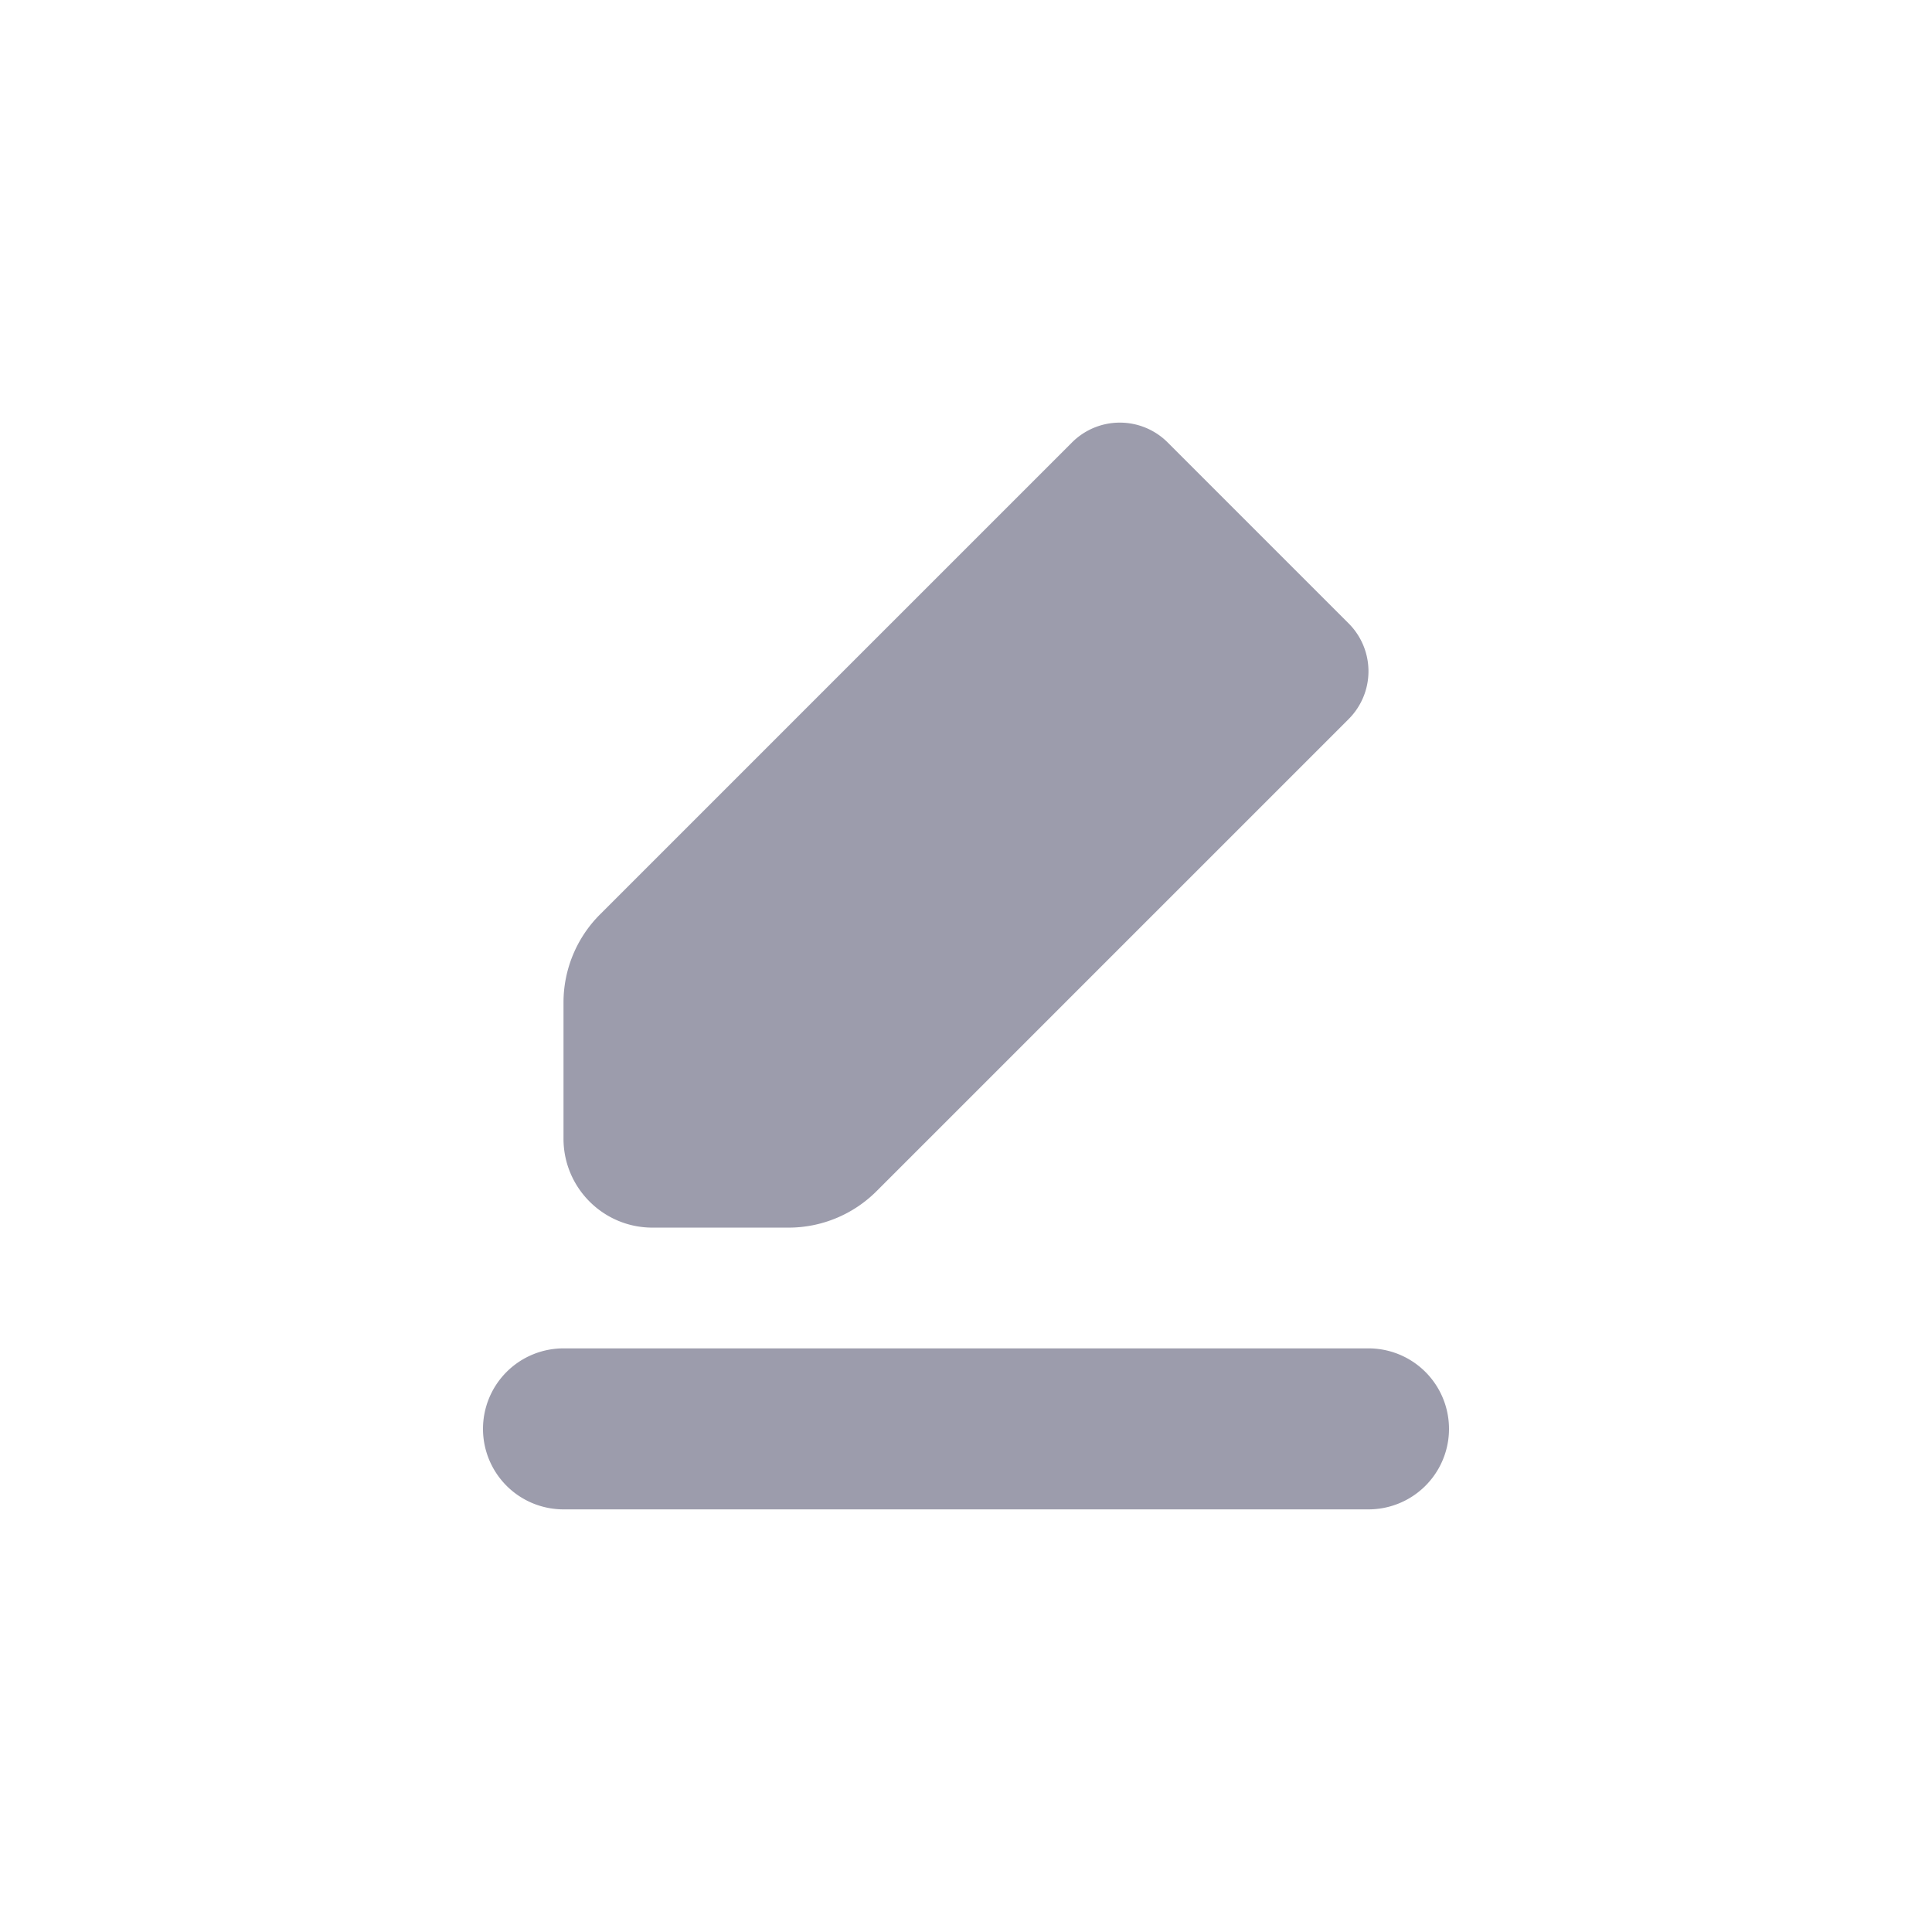                     <svg
                      height="24"
                      viewBox="0 0 24 24"
                      width="24"
                      xmlns="http://www.w3.org/2000/svg"
                      fill="#9c9cac"
                    >
                      <g clip-rule="evenodd" fill-rule="evenodd">
                        <path d="M14.505 5.496a.84.84 0 00-1.188 0L7.453 11.36c-.29.29-.453.684-.453 1.094v1.691c0 .61.495 1.105 1.105 1.105h1.691c.41 0 .803-.163 1.093-.453l5.865-5.865a.84.84 0 000-1.187zM6 17.75a1 1 0 011-1h10a1 1 0 110 2H7a1 1 0 01-1-1z"></path>
                      </g>
                    </svg>